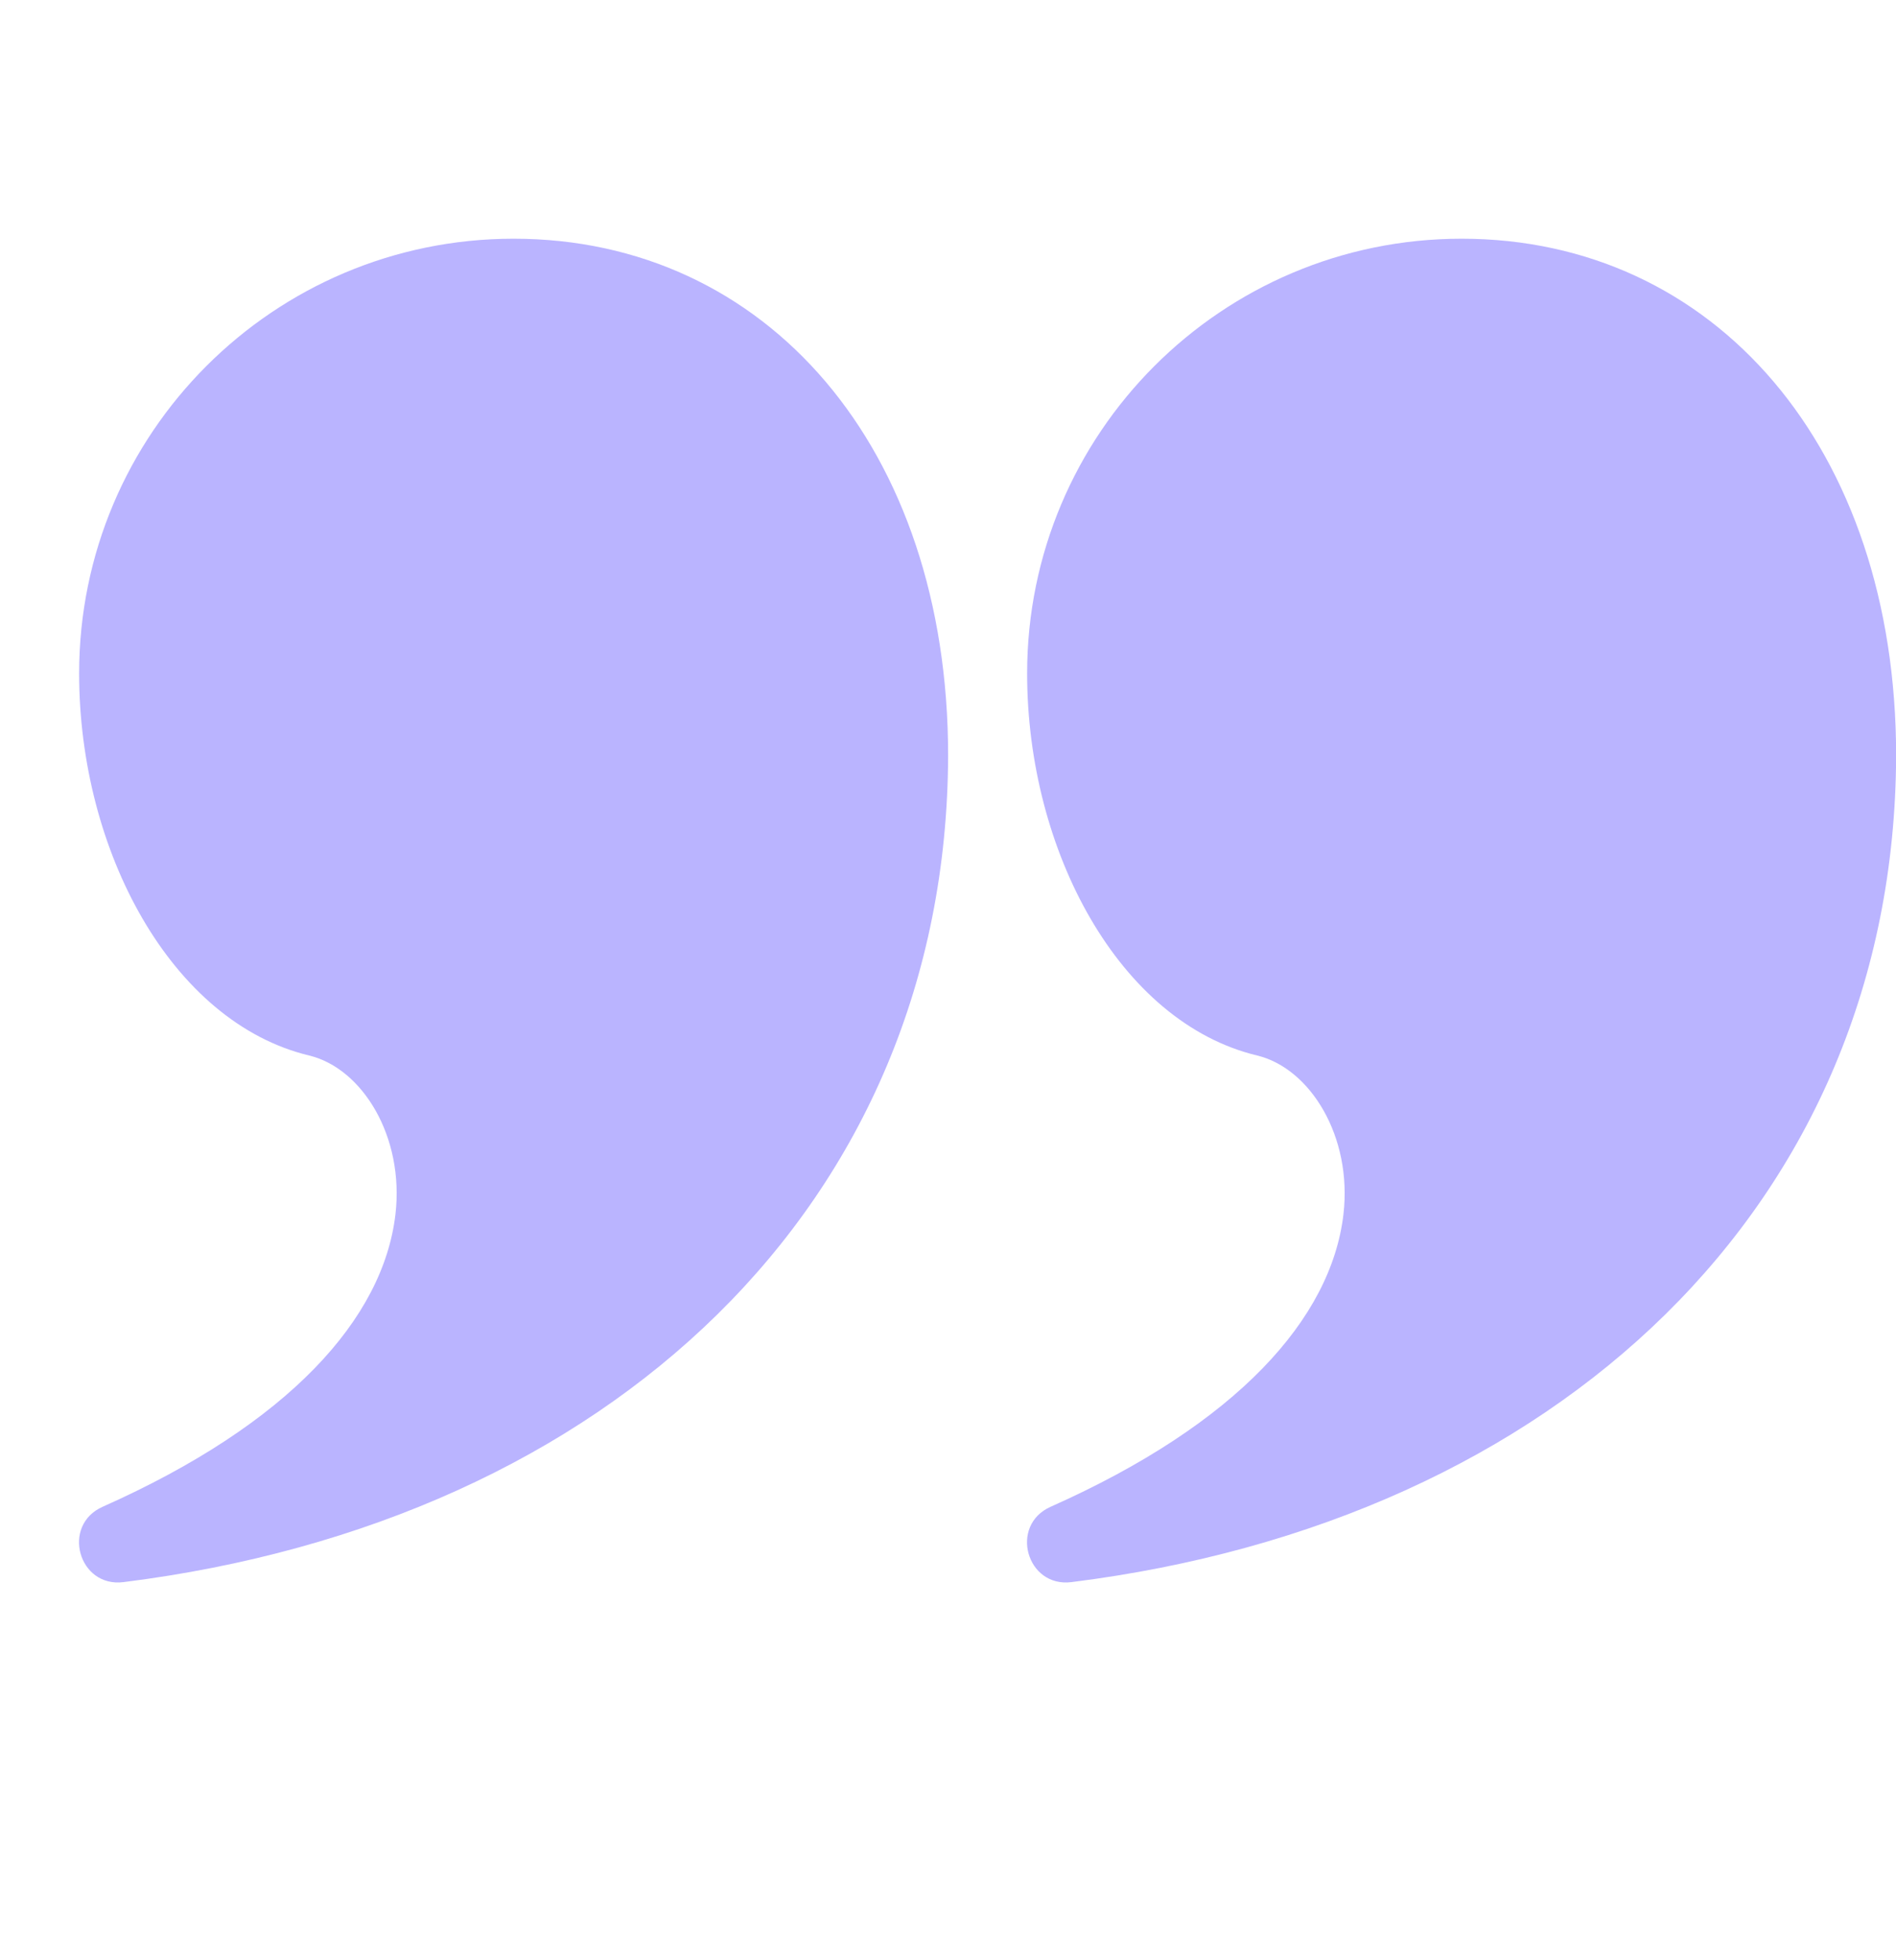 <svg width="30" height="31" viewBox="0 0 30 31" fill="none" xmlns="http://www.w3.org/2000/svg">
<g clip-path="url(#clip0_1225_383)">
<path d="M8.127 3.775C12.119 3.775 15.002 7.072 15.002 11.952C14.976 19.044 9.645 24.058 1.954 25.02C1.241 25.11 0.966 24.122 1.623 23.829C4.574 22.517 6.064 20.852 6.257 19.204C6.4 17.973 5.731 16.894 4.891 16.692C2.712 16.168 1.252 13.455 1.252 10.65C1.252 6.853 4.33 3.775 8.127 3.775Z" fill="#bab4ff"/>
<path d="M23.127 3.775C27.119 3.775 30.002 7.072 30.002 11.952C29.976 19.044 24.645 24.058 16.954 25.02C16.241 25.11 15.966 24.122 16.623 23.829C19.574 22.517 21.064 20.852 21.257 19.204C21.4 17.973 20.731 16.894 19.891 16.692C17.712 16.168 16.252 13.455 16.252 10.65C16.252 6.853 19.33 3.775 23.127 3.775Z" fill="#bab4ff"/>
</g>
<defs>
<clipPath id="clip0_1225_383">
<rect width="30" height="30" fill="white" transform="translate(0 0.025)"/>
</clipPath>
</defs>
</svg>
